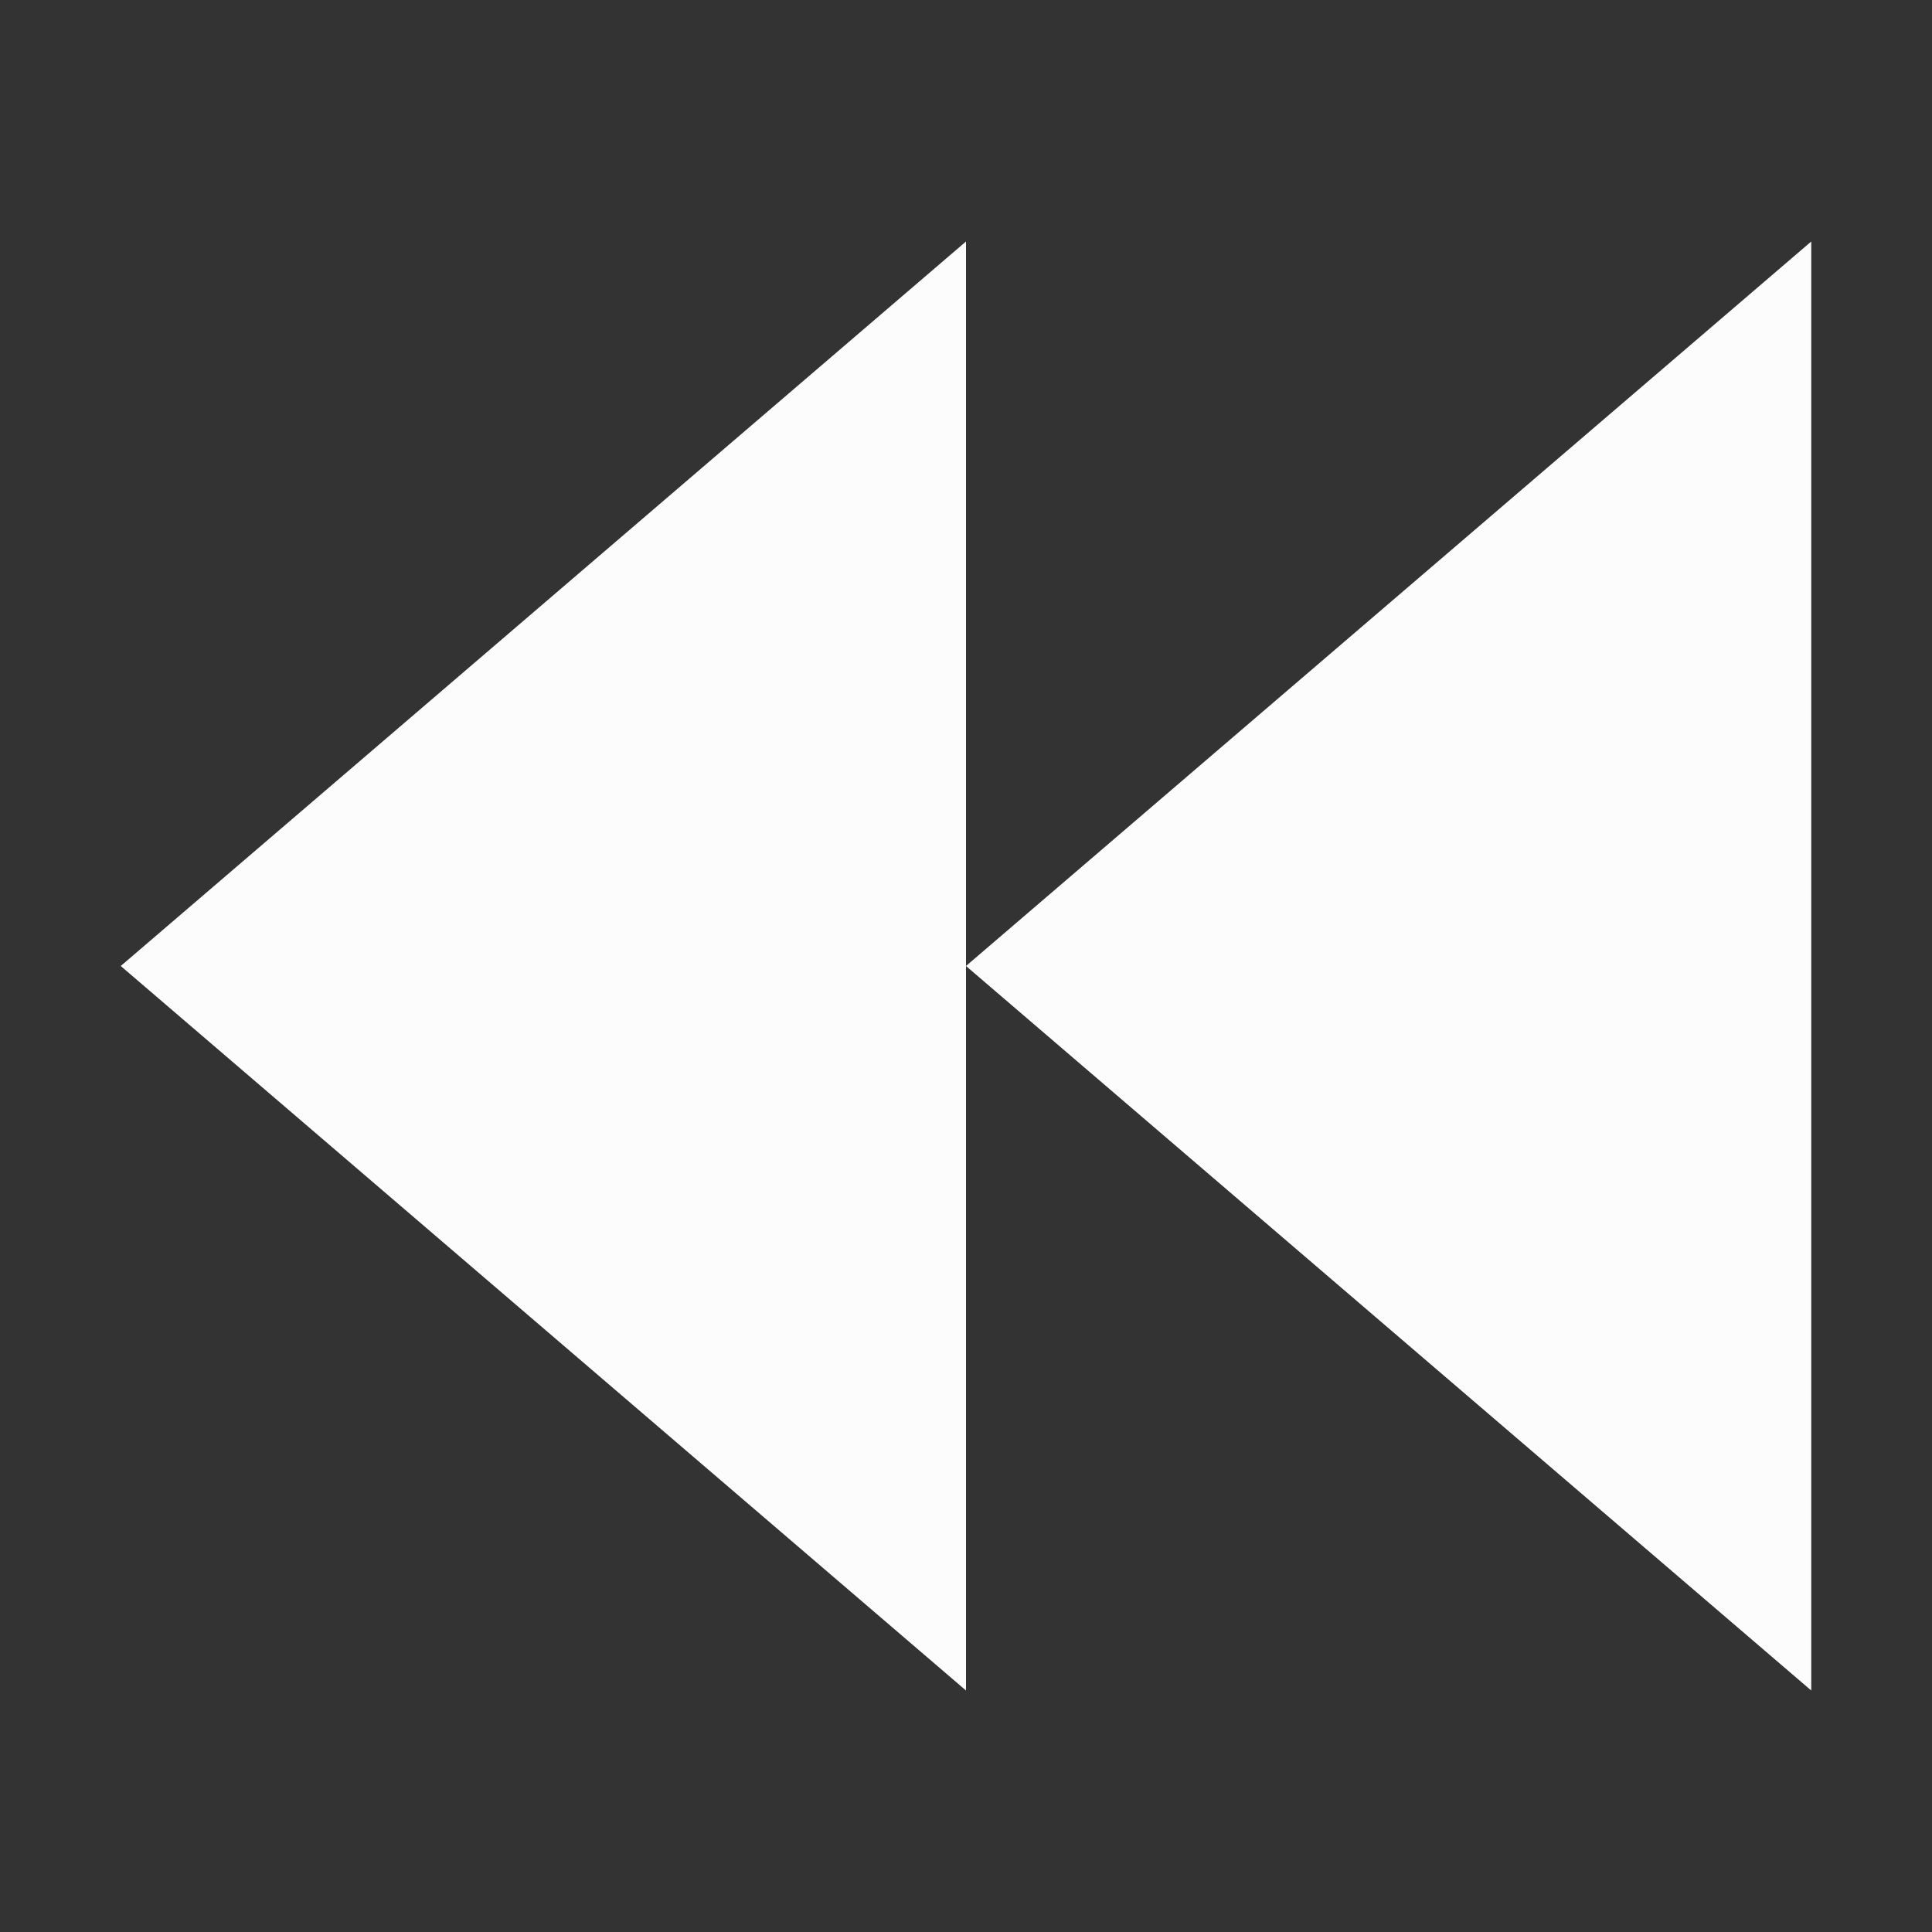 <?xml version="1.0" encoding="UTF-8"?>
<svg viewBox="0 0 16 16" xmlns="http://www.w3.org/2000/svg">

<rect x="0" y="0" width="16" height="16" fill="#333333" stroke="none"/>

<path d="m8 2v12l-7-6zm7 0v12l-7-6z"  fill="#fcfcfc"/>
</svg>
